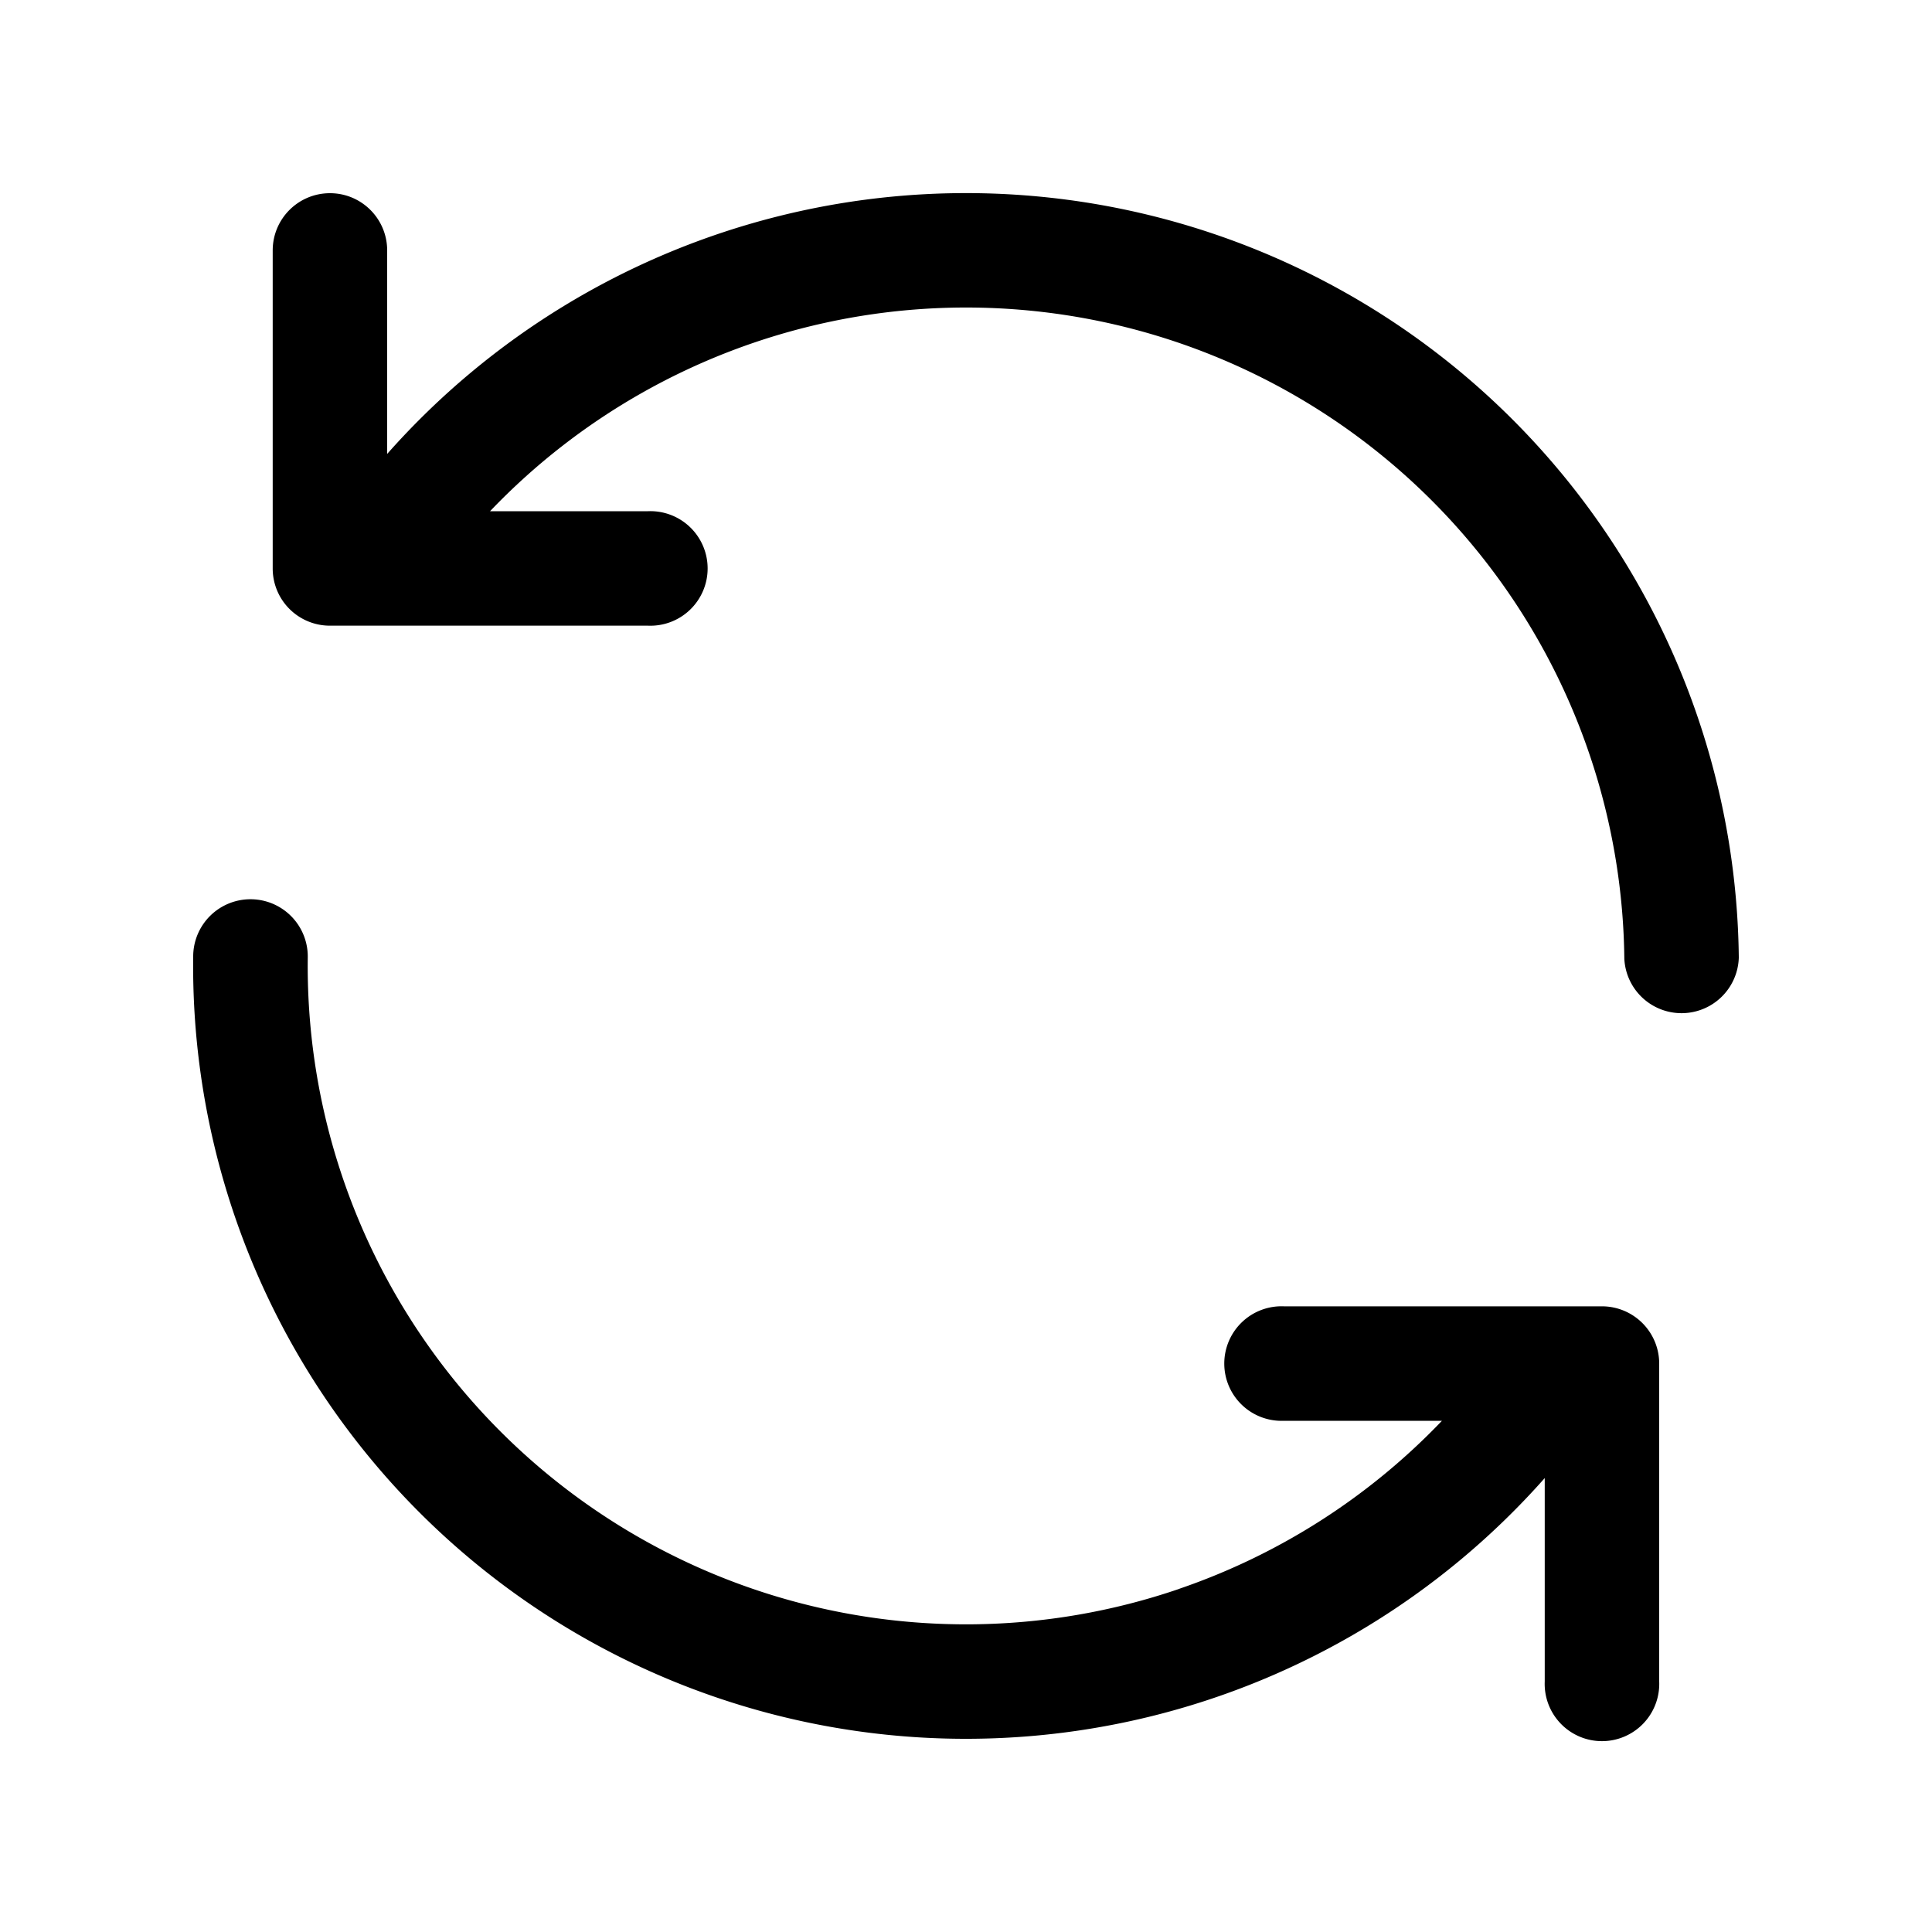 <svg xmlns="http://www.w3.org/2000/svg" width="20" height="20" fill="none" class="persona-icon" viewBox="0 0 20 20"><path fill="currentColor" d="M3.416 2c.327 0 .592.265.592.593v2.106A8 8 0 0 1 18 9.913a.593.593 0 0 1-1.185.012A6.814 6.814 0 0 0 5.073 5.292h1.635a.593.593 0 1 1 0 1.185H3.416a.592.592 0 0 1-.593-.592V2.593c0-.328.265-.593.593-.593M12.21 16.447A6.815 6.815 0 0 1 3.186 9.91.593.593 0 0 0 2 9.894a8 8 0 0 0 13.991 5.407v2.106a.593.593 0 1 0 1.185 0v-3.292a.593.593 0 0 0-.592-.592h-3.293a.593.593 0 1 0 0 1.185h1.636a6.814 6.814 0 0 1-2.719 1.739"/></svg>